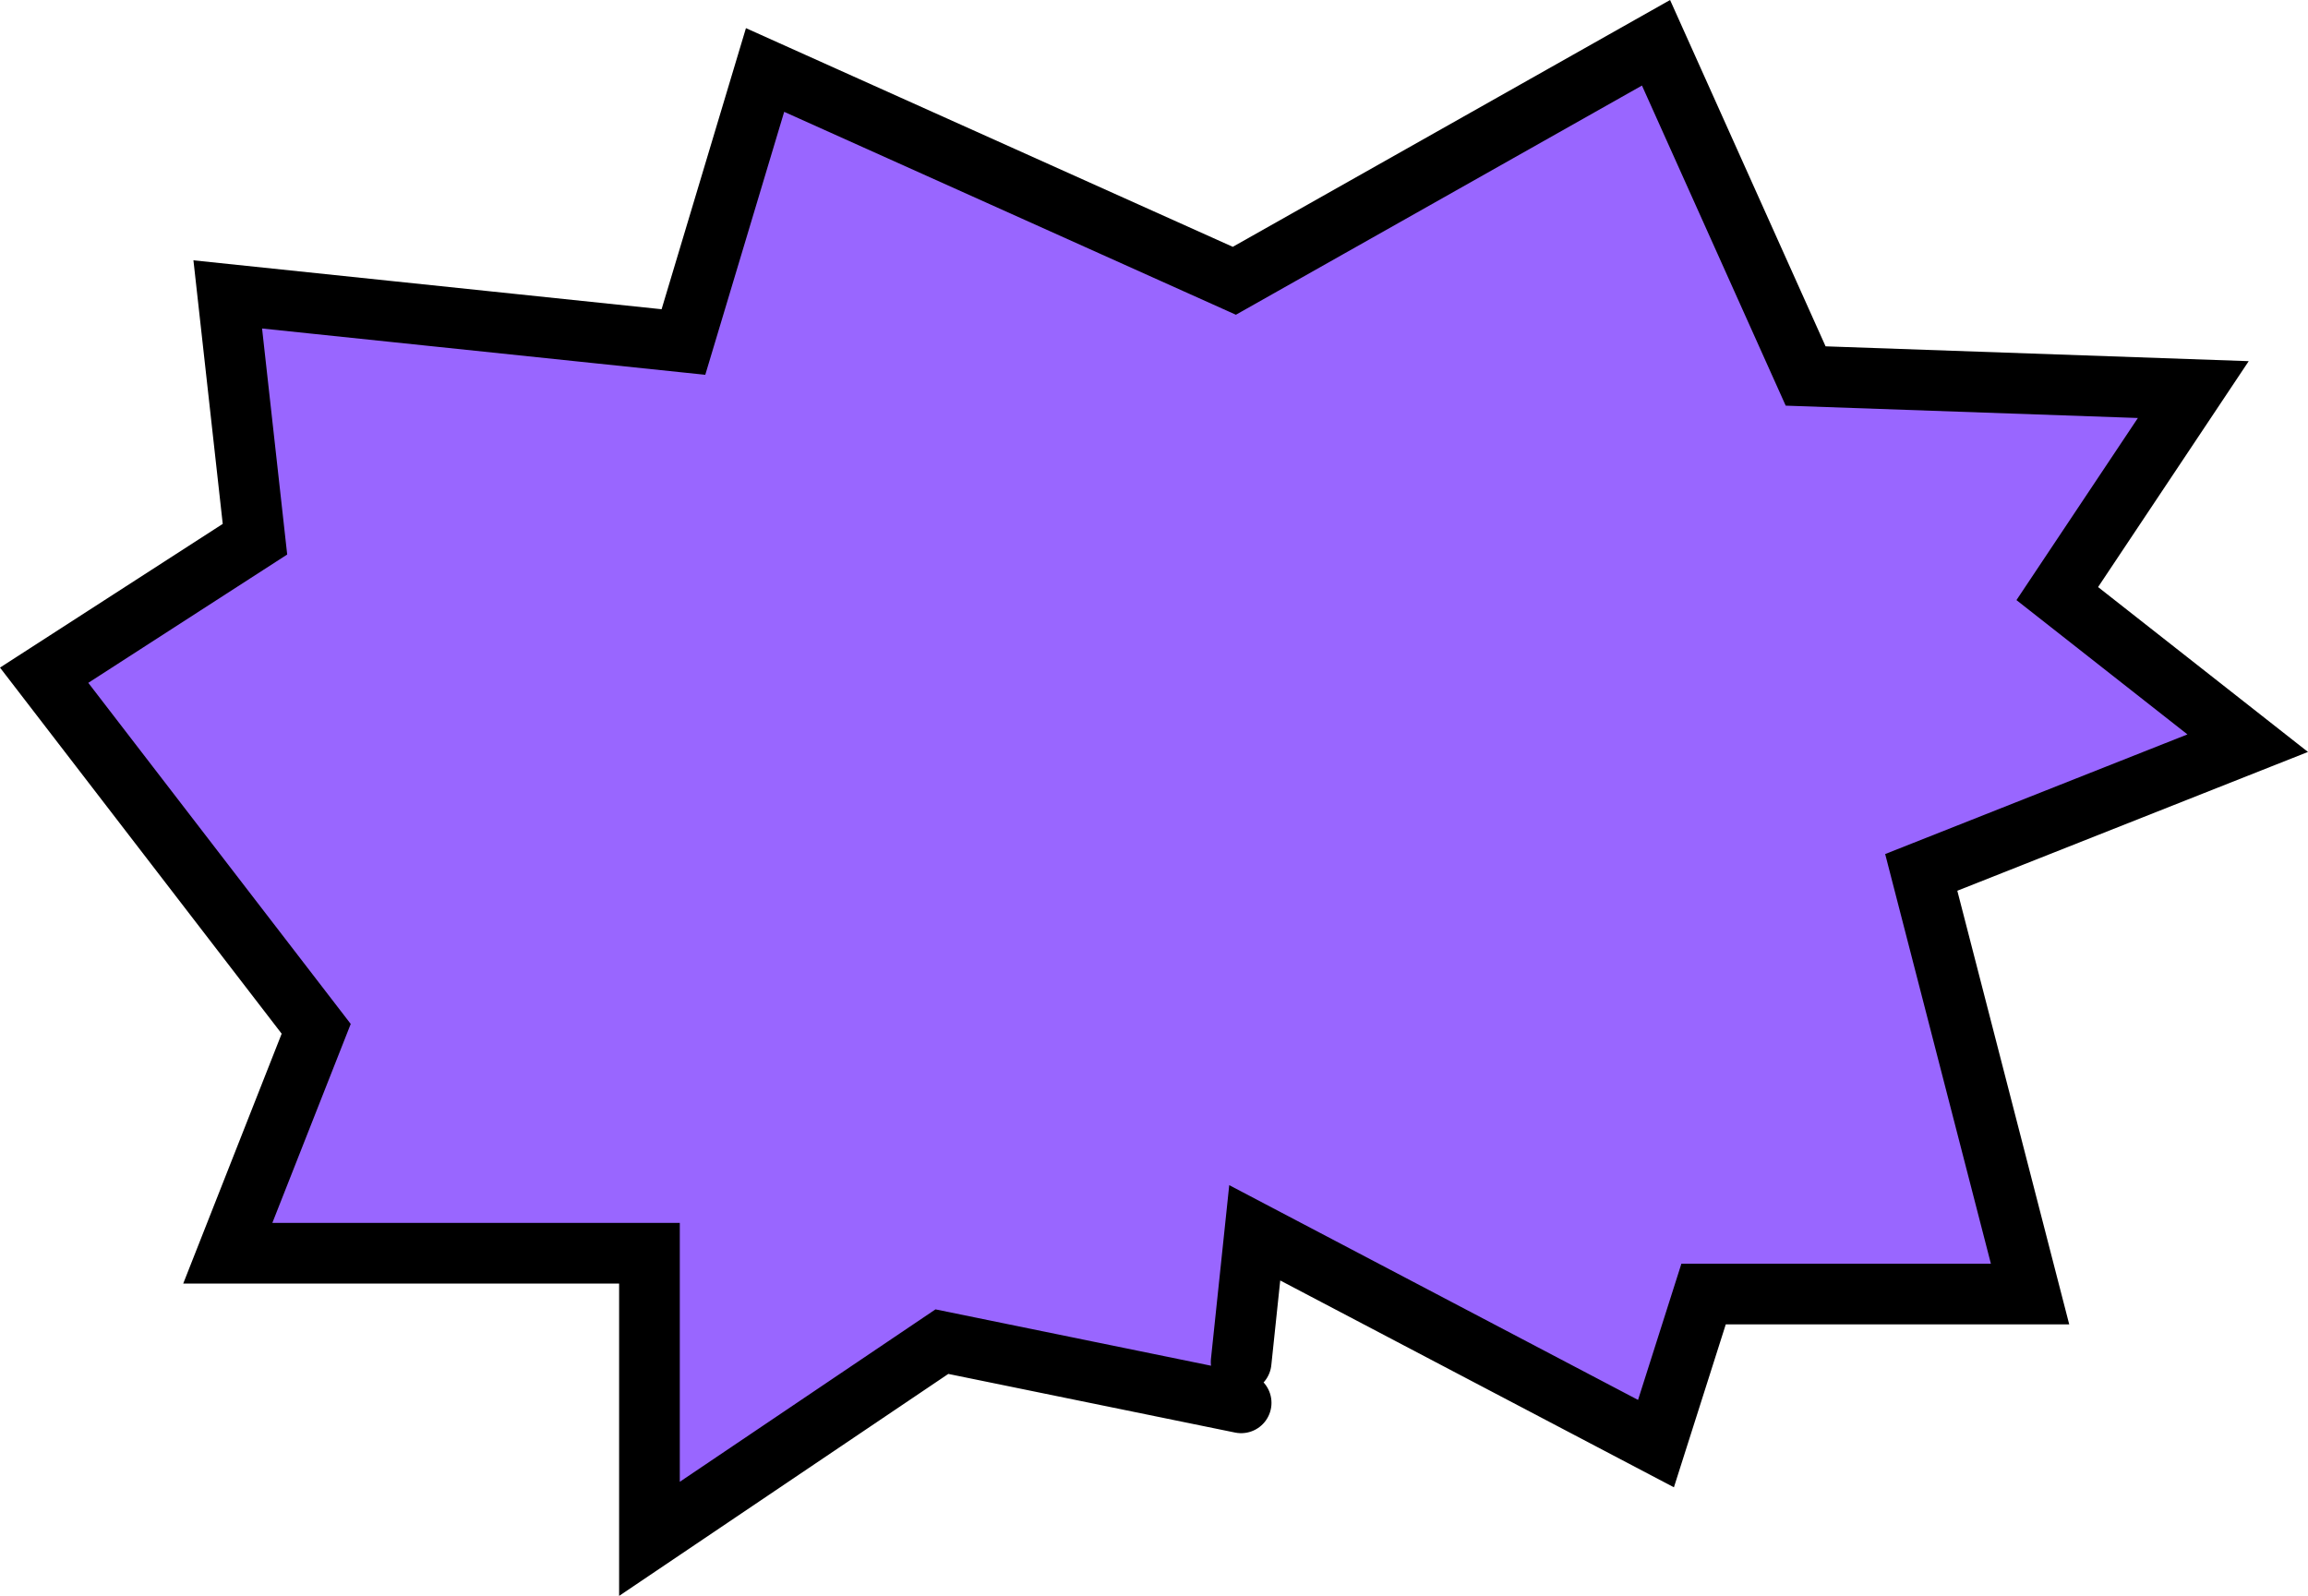 <svg version="1.1" xmlns="http://www.w3.org/2000/svg" xmlns:xlink="http://www.w3.org/1999/xlink" width="76.064" height="52.602" viewBox="0,0,76.064,52.602"><g transform="translate(-81.451,-180.772)"><g data-paper-data="{&quot;isPaintingLayer&quot;:true}" fill-rule="nonzero" stroke="#000000" stroke-width="2" stroke-linejoin="miter" stroke-miterlimit="10" stroke-dasharray="" stroke-dashoffset="0" style="mix-blend-mode: normal"><path d="M113.387,200.623c11.954,0 21.644,4.125 21.644,9.213c0,5.088 -9.69,9.213 -21.644,9.213c-11.954,0 -21.644,-4.125 -21.644,-9.213c0,-5.088 9.69,-9.213 21.644,-9.213z" data-paper-data="{&quot;index&quot;:null}" fill="#9966ff" stroke-linecap="butt"/><path d="M125.599,197.361l14.868,6.553l-7.77,4.218l11.765,8.436l-17.092,7.2" data-paper-data="{&quot;index&quot;:null}" fill="#58ff00" stroke-linecap="round"/><path d="M99.201,203.033c2.521,0 4.565,1.703 4.565,3.805c0,2.101 -2.044,3.805 -4.565,3.805c-2.521,0 -4.565,-1.703 -4.565,-3.805c0,-2.101 2.044,-3.805 4.565,-3.805z" data-paper-data="{&quot;index&quot;:null}" fill="#58ff00" stroke-linecap="butt"/><path d="M95.466,214.931l3.735,-2.352l3.32,0.138l1.937,-3.044h2.629l0.138,-4.15l5.257,3.32l-5.119,8.162l-0.277,1.799" data-paper-data="{&quot;index&quot;:null}" fill="#00e6ff" stroke-linecap="round"/><path d="M101.415,203.864l-5.811,3.735" data-paper-data="{&quot;index&quot;:null}" fill="none" stroke-linecap="round"/><path d="M103.352,217.975l-2.352,-5.257l7.056,2.767l-2.075,-5.396l4.427,0.968" data-paper-data="{&quot;index&quot;:null}" fill="none" stroke-linecap="round"/><path d="M122.355,227.011l-9.862,-2.017l-9.638,6.5v-9.414h-13.897l2.914,-7.397l-8.966,-11.655l6.948,-4.483l-0.897,-8.069l15.018,1.569l2.69,-8.966l15.466,6.948l13.897,-7.845l4.931,10.983l12.776,0.448l-4.483,6.724l6.276,4.931l-10.759,4.259l3.586,13.897h-10.759l-1.569,4.931l-13.224,-6.948l-0.448,4.259" data-paper-data="{&quot;index&quot;:null}" fill="#9966ff" stroke-linecap="round"/></g></g></svg>